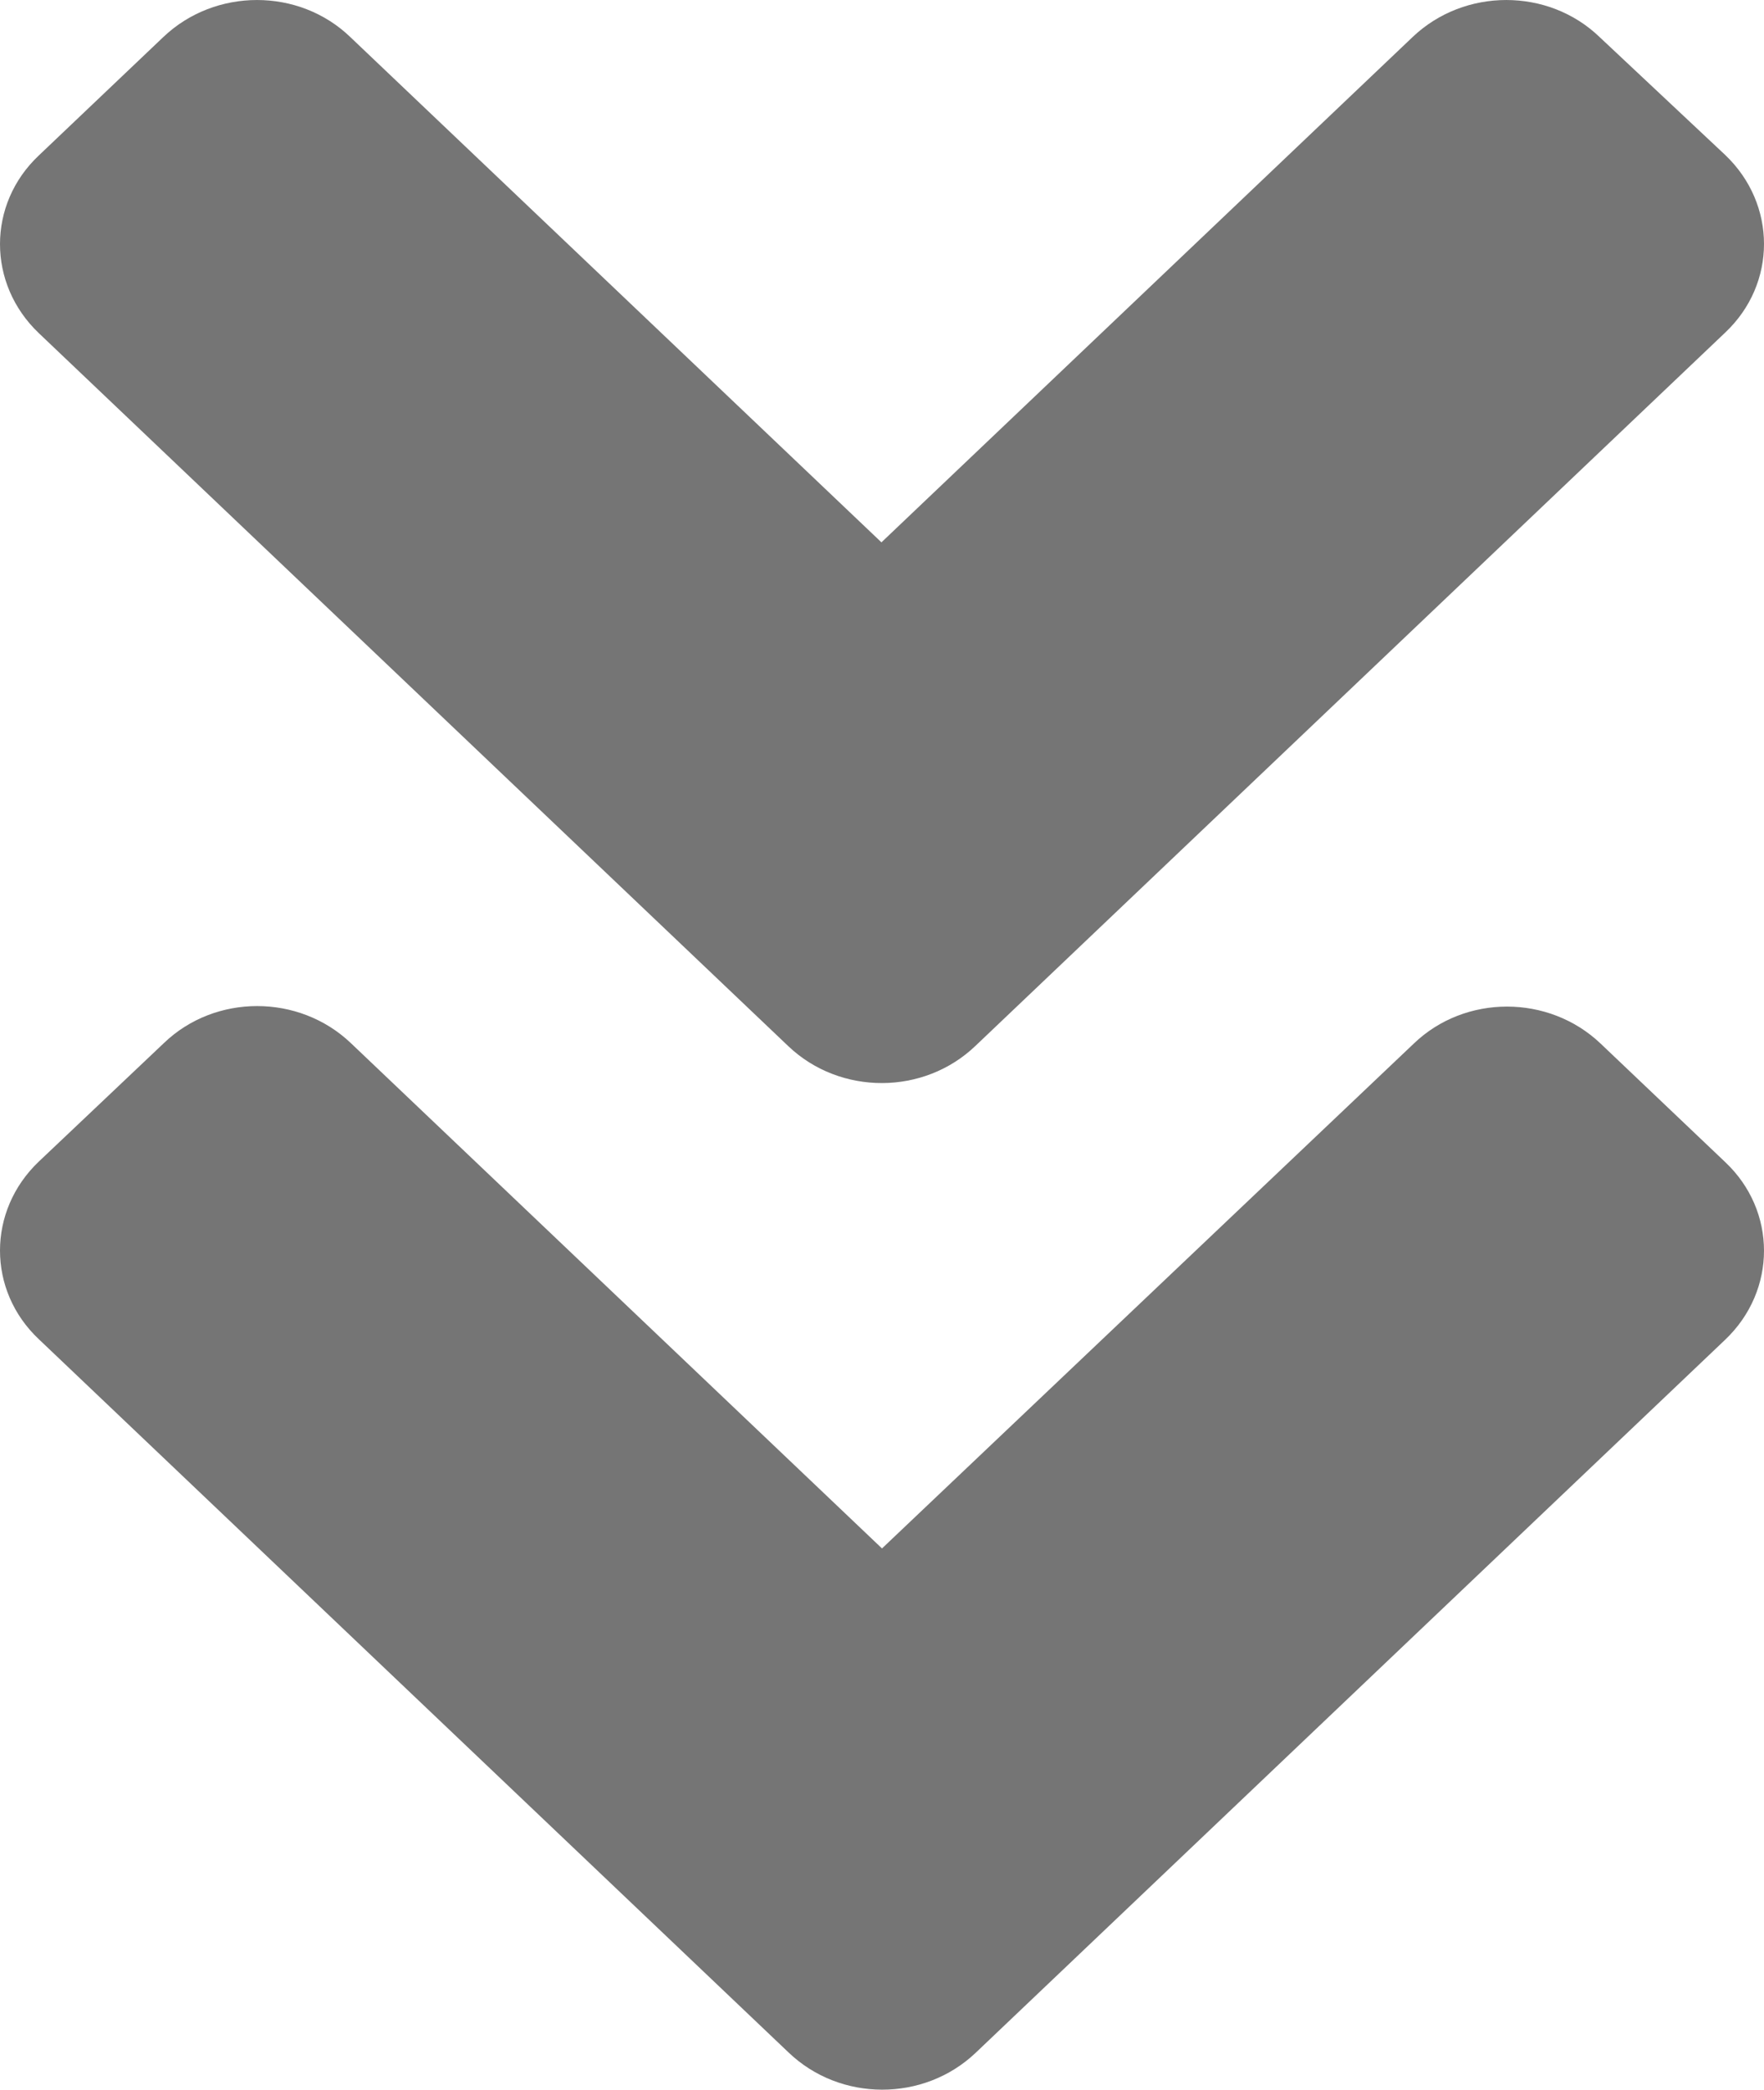 <svg width="38" height="45" viewBox="0 0 38 45" fill="none" xmlns="http://www.w3.org/2000/svg">
<path d="M16.982 22.529L0.837 7.175C-0.279 6.113 -0.279 4.397 0.837 3.347L3.52 0.796C4.636 -0.265 6.44 -0.265 7.544 0.796L18.988 11.679L30.432 0.796C31.548 -0.265 33.352 -0.265 34.456 0.796L37.163 3.336C38.279 4.397 38.279 6.113 37.163 7.163L21.018 22.518C19.902 23.59 18.098 23.59 16.982 22.529ZM21.018 44.206L37.163 28.851C38.279 27.79 38.279 26.074 37.163 25.024L34.48 22.473C33.364 21.411 31.56 21.411 30.456 22.473L19 33.345L7.556 22.461C6.44 21.4 4.636 21.4 3.532 22.461L0.837 25.013C-0.279 26.074 -0.279 27.79 0.837 28.84L16.982 44.194C18.098 45.267 19.902 45.267 21.018 44.206Z" fill="black" fill-opacity="0.54"/>
</svg>
